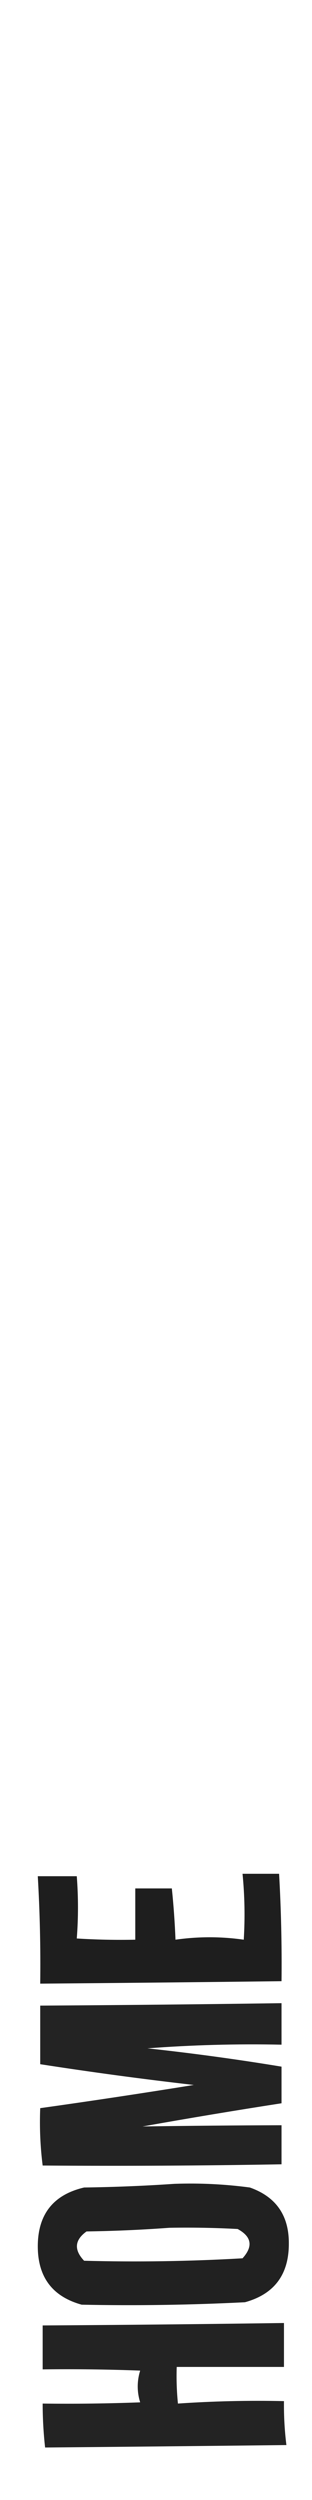 <?xml version="1.0" encoding="UTF-8"?>
<!DOCTYPE svg PUBLIC "-//W3C//DTD SVG 1.1//EN" "http://www.w3.org/Graphics/SVG/1.1/DTD/svg11.dtd">
<svg xmlns="http://www.w3.org/2000/svg" version="1.1" width="128px" height="1024px" style="shape-rendering:geometricPrecision; text-rendering:geometricPrecision; image-rendering:optimizeQuality; fill-rule:evenodd; clip-rule:evenodd" xmlns:xlink="http://www.w3.org/1999/xlink">
<g><path style="opacity:0.879" fill="#000000" d="M 99.5,767.5 C 104.5,767.5 109.5,767.5 114.5,767.5C 115.328,782.151 115.661,796.817 115.5,811.5C 82.501,811.897 49.501,812.231 16.5,812.5C 16.685,797.816 16.351,783.149 15.5,768.5C 20.833,768.5 26.167,768.5 31.5,768.5C 32.153,777.077 32.153,785.577 31.5,794C 39.493,794.5 47.493,794.666 55.5,794.5C 55.5,787.5 55.5,780.5 55.5,773.5C 60.5,773.5 65.5,773.5 70.5,773.5C 71.221,780.467 71.721,787.467 72,794.5C 81.333,793.167 90.667,793.167 100,794.5C 100.552,785.487 100.385,776.487 99.5,767.5 Z"/></g>
<g><path style="opacity:0.004" fill="#000000" d="M 16.5,821.5 C 15.833,820.167 15.833,820.167 16.5,821.5 Z"/></g>
<g><path style="opacity:0.863" fill="#000000" d="M 115.5,861.5 C 96.451,864.453 77.451,867.619 58.5,871C 77.487,870.718 96.487,870.551 115.5,870.5C 115.5,875.833 115.5,881.167 115.5,886.5C 82.833,887.077 50.167,887.244 17.5,887C 16.518,879.253 16.185,871.42 16.5,863.5C 37.527,860.551 58.527,857.385 79.5,854C 58.438,851.586 37.438,848.753 16.5,845.5C 16.5,837.5 16.5,829.5 16.5,821.5C 49.502,821.3 82.502,820.967 115.5,820.5C 115.5,826.167 115.5,831.833 115.5,837.5C 97.133,837.114 78.799,837.614 60.5,839C 78.909,840.987 97.242,843.487 115.5,846.5C 115.5,851.5 115.5,856.5 115.5,861.5 Z"/></g>
<g><path style="opacity:0.004" fill="#000000" d="M 115.5,861.5 C 116.833,862.167 116.833,862.167 115.5,861.5 Z"/></g>
<g><path style="opacity:0.871" fill="#000000" d="M 71.5,894.5 C 81.889,894.13 92.223,894.63 102.5,896C 113.24,899.789 118.574,907.456 118.5,919C 118.514,931.68 112.514,939.68 100.5,943C 78.174,944.126 55.841,944.459 33.5,944C 21.481,940.668 15.481,932.668 15.5,920C 15.548,906.958 21.881,898.958 34.5,896C 47.007,895.831 59.34,895.331 71.5,894.5 Z M 69.5,912.5 C 78.839,912.334 88.173,912.5 97.5,913C 103.244,916.132 103.911,920.132 99.5,925C 77.844,926.25 56.178,926.583 34.5,926C 30.269,921.522 30.602,917.522 35.5,914C 47.007,913.831 58.341,913.331 69.5,912.5 Z"/></g>
<g><path style="opacity:0.863" fill="#000000" d="M 116.5,969.5 C 101.833,969.5 87.167,969.5 72.5,969.5C 72.334,974.511 72.501,979.511 73,984.5C 87.421,983.51 101.921,983.176 116.5,983.5C 116.425,989.529 116.759,995.529 117.5,1001.5C 84.501,1001.87 51.501,1002.21 18.5,1002.5C 17.835,996.523 17.502,990.523 17.5,984.5C 30.837,984.667 44.171,984.5 57.5,984C 56.167,979.667 56.167,975.333 57.5,971C 44.171,970.5 30.837,970.333 17.5,970.5C 17.5,964.5 17.5,958.5 17.5,952.5C 50.502,952.3 83.502,951.967 116.5,951.5C 116.5,957.5 116.5,963.5 116.5,969.5 Z"/></g>
<g><path style="opacity:0.004" fill="#000000" d="M 116.5,969.5 C 117.833,970.167 117.833,970.167 116.5,969.5 Z"/></g>
</svg>
